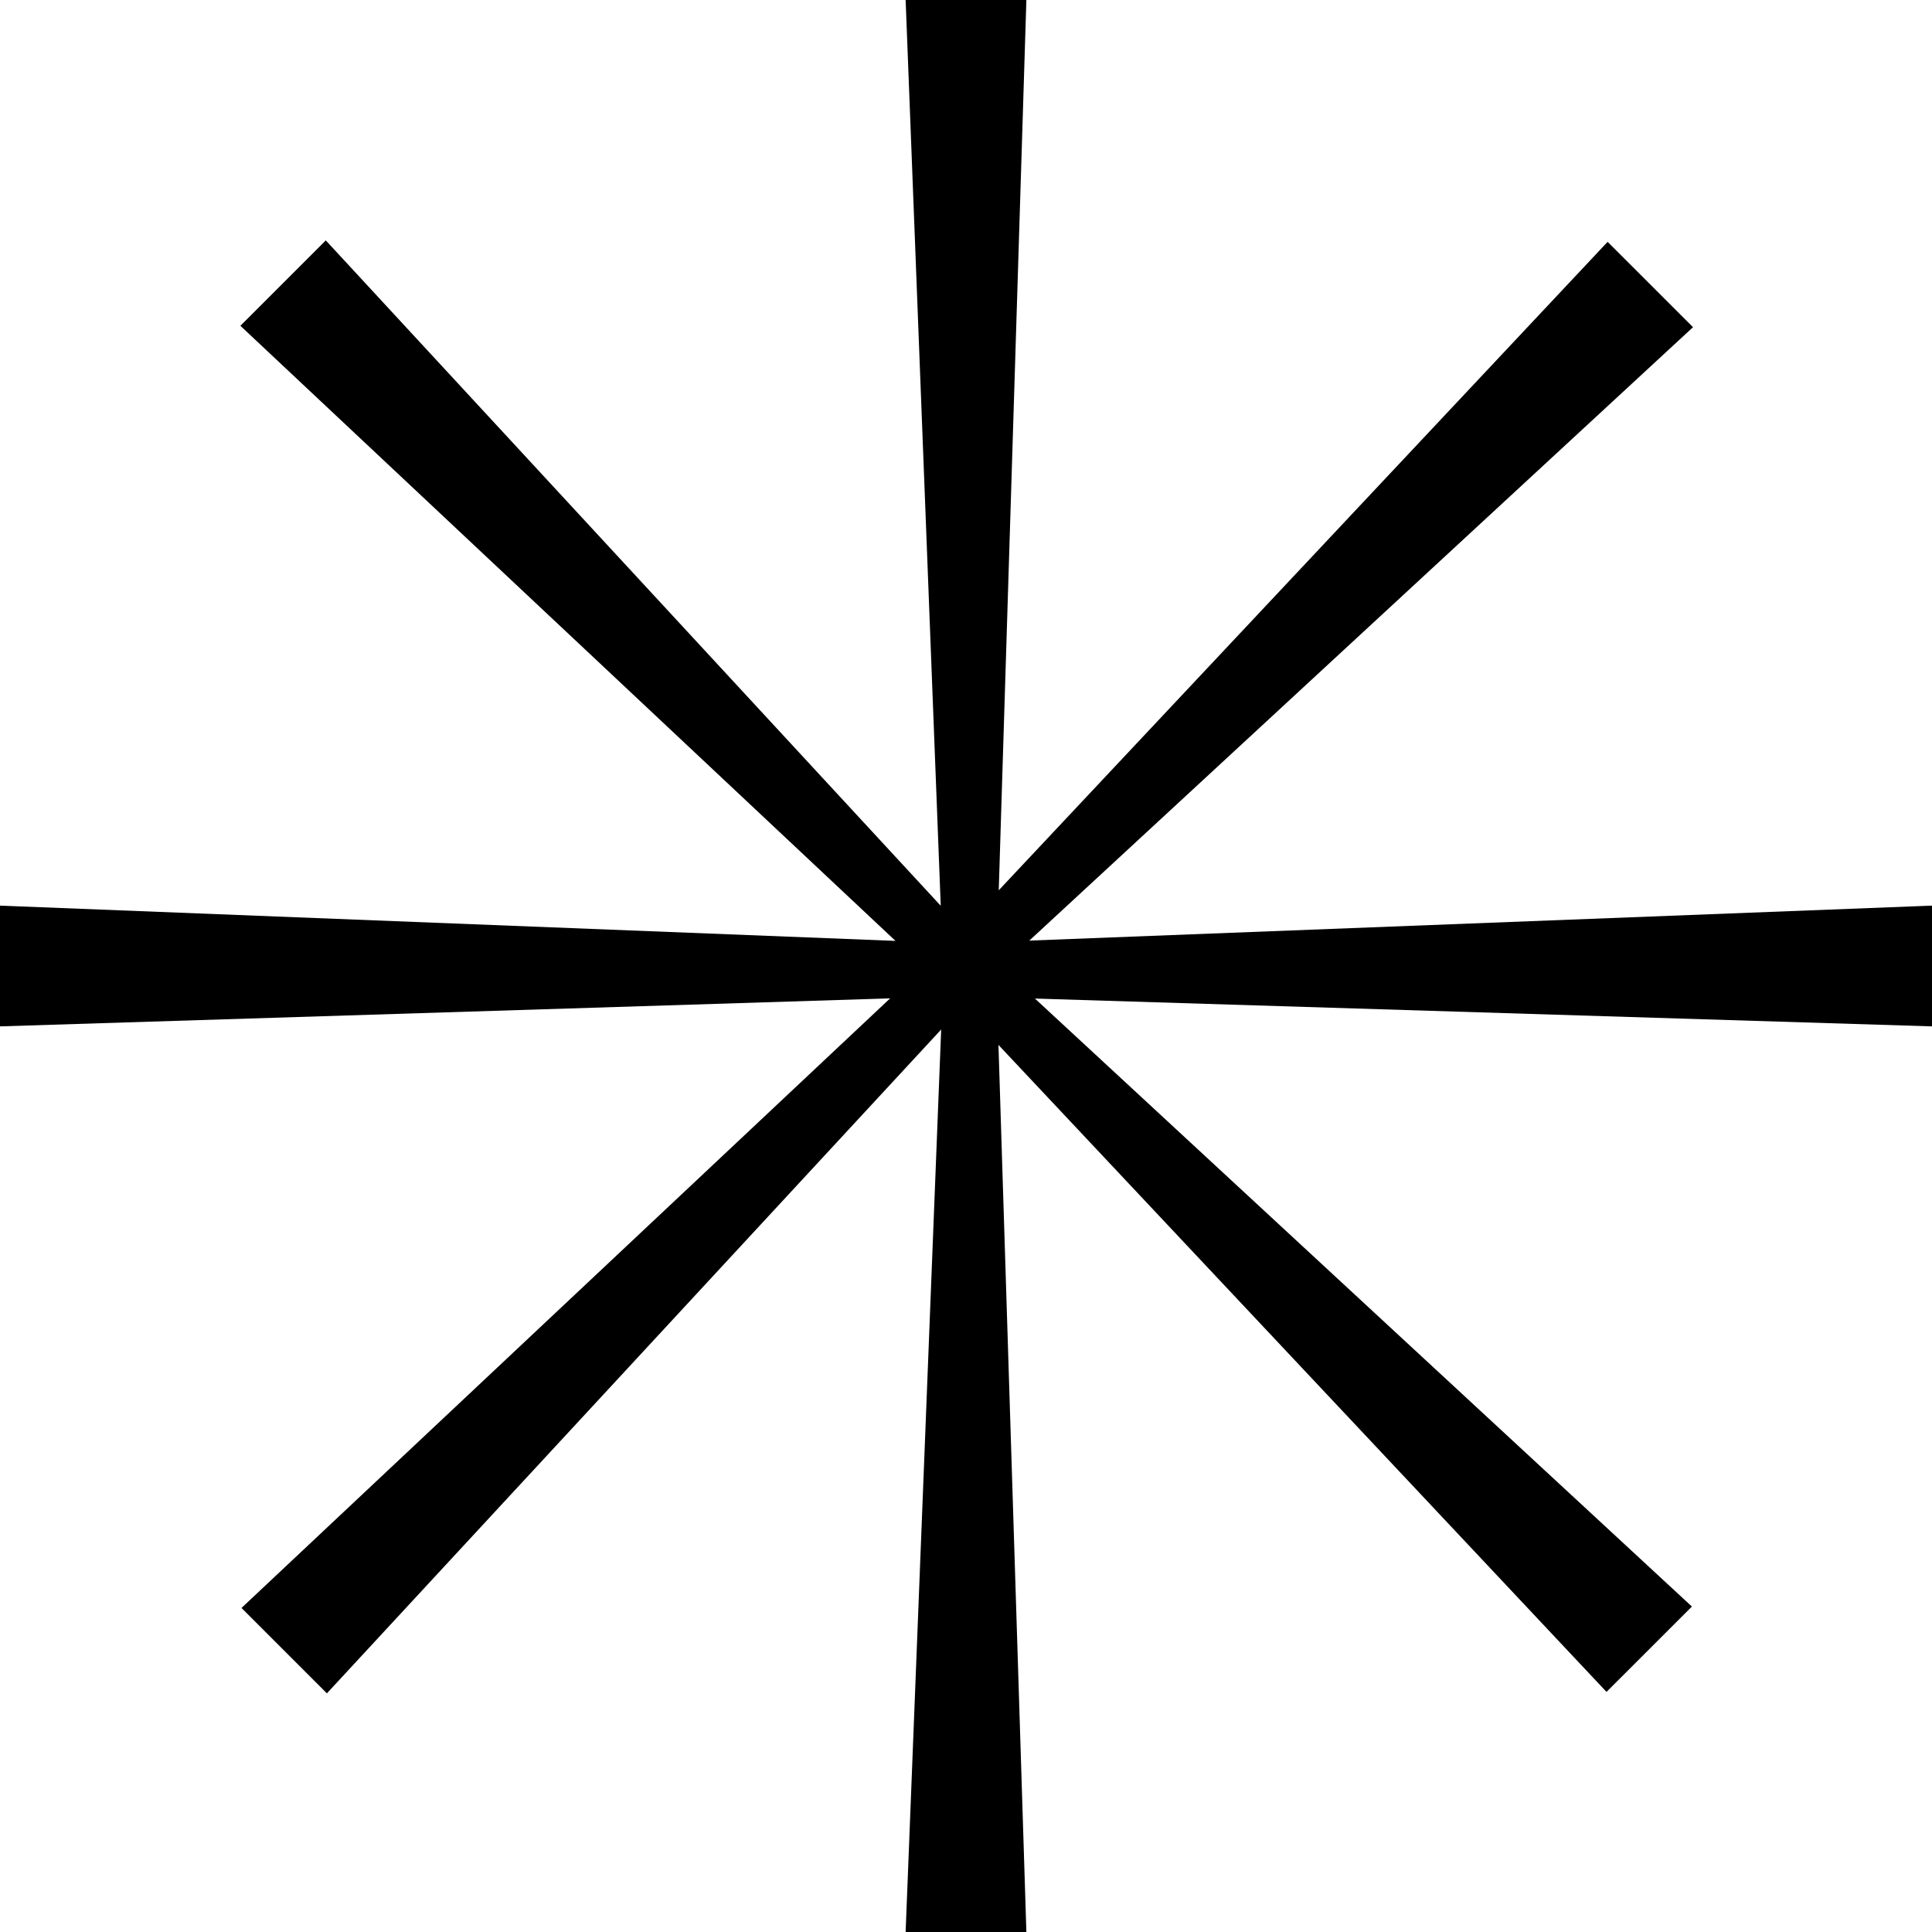 <svg width="40" height="40" viewBox="0 0 40 40" fill="none" xmlns="http://www.w3.org/2000/svg">
<path fill-rule="evenodd" clip-rule="evenodd" d="M21.25 0H18.75L19.477 18.753L6.745 4.977L4.977 6.745L18.54 19.48L0 18.75V21.25L18.429 20.67L5 33.291L6.768 35.059L19.486 21.315L18.75 40H21.25L20.672 21.634L33.261 35.029L35.029 33.262L21.427 20.674L40 21.25V18.75L21.311 19.474L35.052 6.774L33.284 5.007L20.678 18.432L21.25 0Z" fill="black"/>
</svg>
